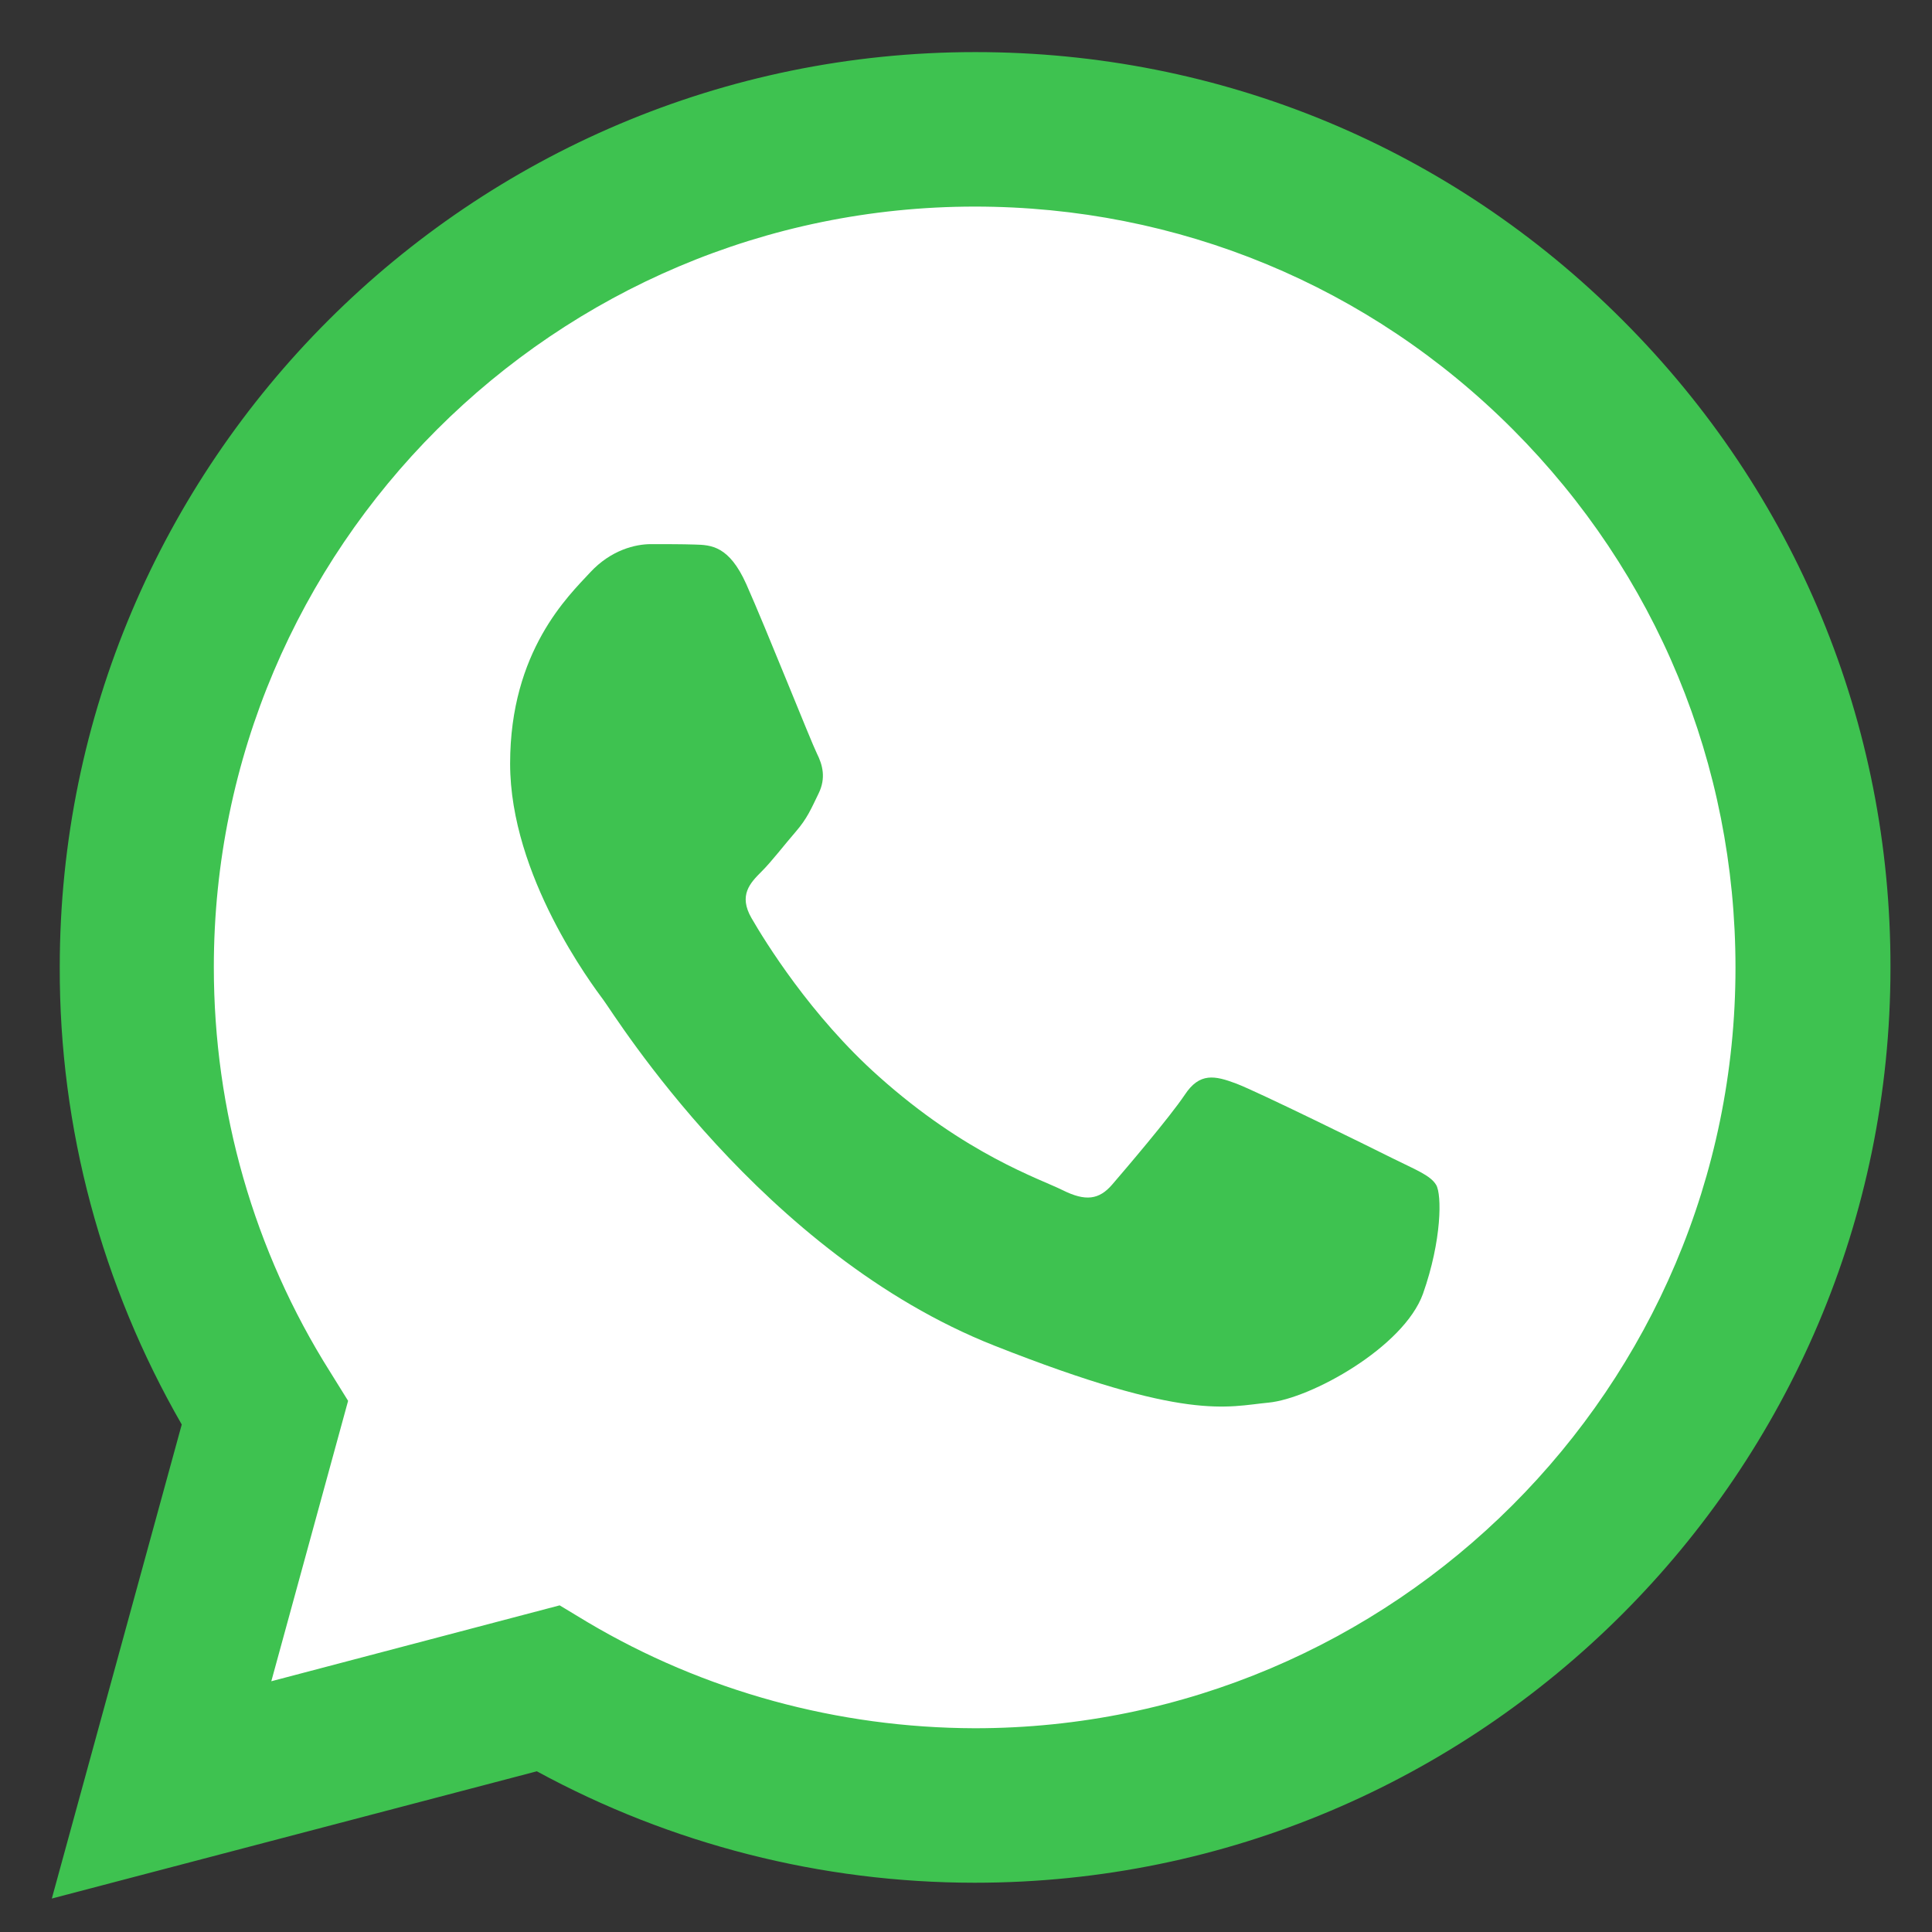 <svg width="28" height="28" viewBox="0 0 28 28" fill="none" xmlns="http://www.w3.org/2000/svg">
<rect x="0" y="0" width="28" height="28" fill="#333333" stroke="none"/>
<path d="M1.216 27.051L3.035 20.416C1.913 18.47 1.323 16.264 1.324 14.017C1.324 6.957 7.074 1.213 14.128 1.213C17.557 1.213 20.769 2.548 23.186 4.966C25.603 7.383 26.933 10.601 26.933 14.024C26.933 21.084 21.183 26.828 14.128 26.828H14.122C11.978 26.828 9.873 26.288 8.003 25.27L1.216 27.051V27.051Z" fill="url(#paint0_linear)"/>
<path d="M0.751 27.515L2.634 20.645C1.477 18.635 0.859 16.352 0.866 14.017C0.866 6.702 6.82 0.755 14.135 0.755C17.684 0.755 21.017 2.135 23.517 4.641C26.023 7.147 27.404 10.481 27.398 14.024C27.398 21.339 21.444 27.286 14.128 27.286H14.122C11.906 27.285 9.726 26.73 7.78 25.671L0.751 27.515V27.515ZM8.111 23.266L8.512 23.508C10.204 24.513 12.144 25.041 14.122 25.047H14.129C20.203 25.047 25.152 20.105 25.152 14.024C25.152 11.079 24.007 8.312 21.927 6.225C19.847 4.139 17.074 2.994 14.129 2.994C8.047 2.994 3.099 7.936 3.099 14.017C3.099 16.097 3.677 18.127 4.784 19.882L5.045 20.302L3.932 24.366L8.111 23.266Z" fill="#3EC250"/>
<path d="M10.815 8.464C10.567 7.911 10.306 7.898 10.071 7.892C9.88 7.886 9.657 7.886 9.434 7.886C9.212 7.886 8.856 7.968 8.55 8.299C8.245 8.63 7.393 9.431 7.393 11.066C7.393 12.694 8.582 14.272 8.747 14.495C8.913 14.717 11.044 18.171 14.409 19.501C17.208 20.608 17.78 20.385 18.384 20.328C18.995 20.27 20.344 19.526 20.623 18.75C20.897 17.974 20.897 17.312 20.814 17.173C20.732 17.033 20.509 16.95 20.178 16.785C19.847 16.619 18.219 15.818 17.914 15.703C17.608 15.589 17.386 15.538 17.169 15.869C16.947 16.199 16.311 16.944 16.12 17.166C15.929 17.389 15.732 17.414 15.401 17.249C15.07 17.084 14.002 16.734 12.736 15.601C11.75 14.724 11.082 13.636 10.891 13.305C10.7 12.974 10.872 12.796 11.037 12.631C11.184 12.485 11.368 12.243 11.534 12.052C11.699 11.861 11.756 11.721 11.864 11.499C11.973 11.276 11.922 11.085 11.839 10.92C11.756 10.754 11.107 9.12 10.815 8.464Z" fill="#3EC250"/>
<defs>
<linearGradient id="paint0_linear" x1="14.074" y1="27.049" x2="14.074" y2="1.211" gradientUnits="userSpaceOnUse">
<stop stop-color="white"/>
</linearGradient>
</defs>
</svg>
